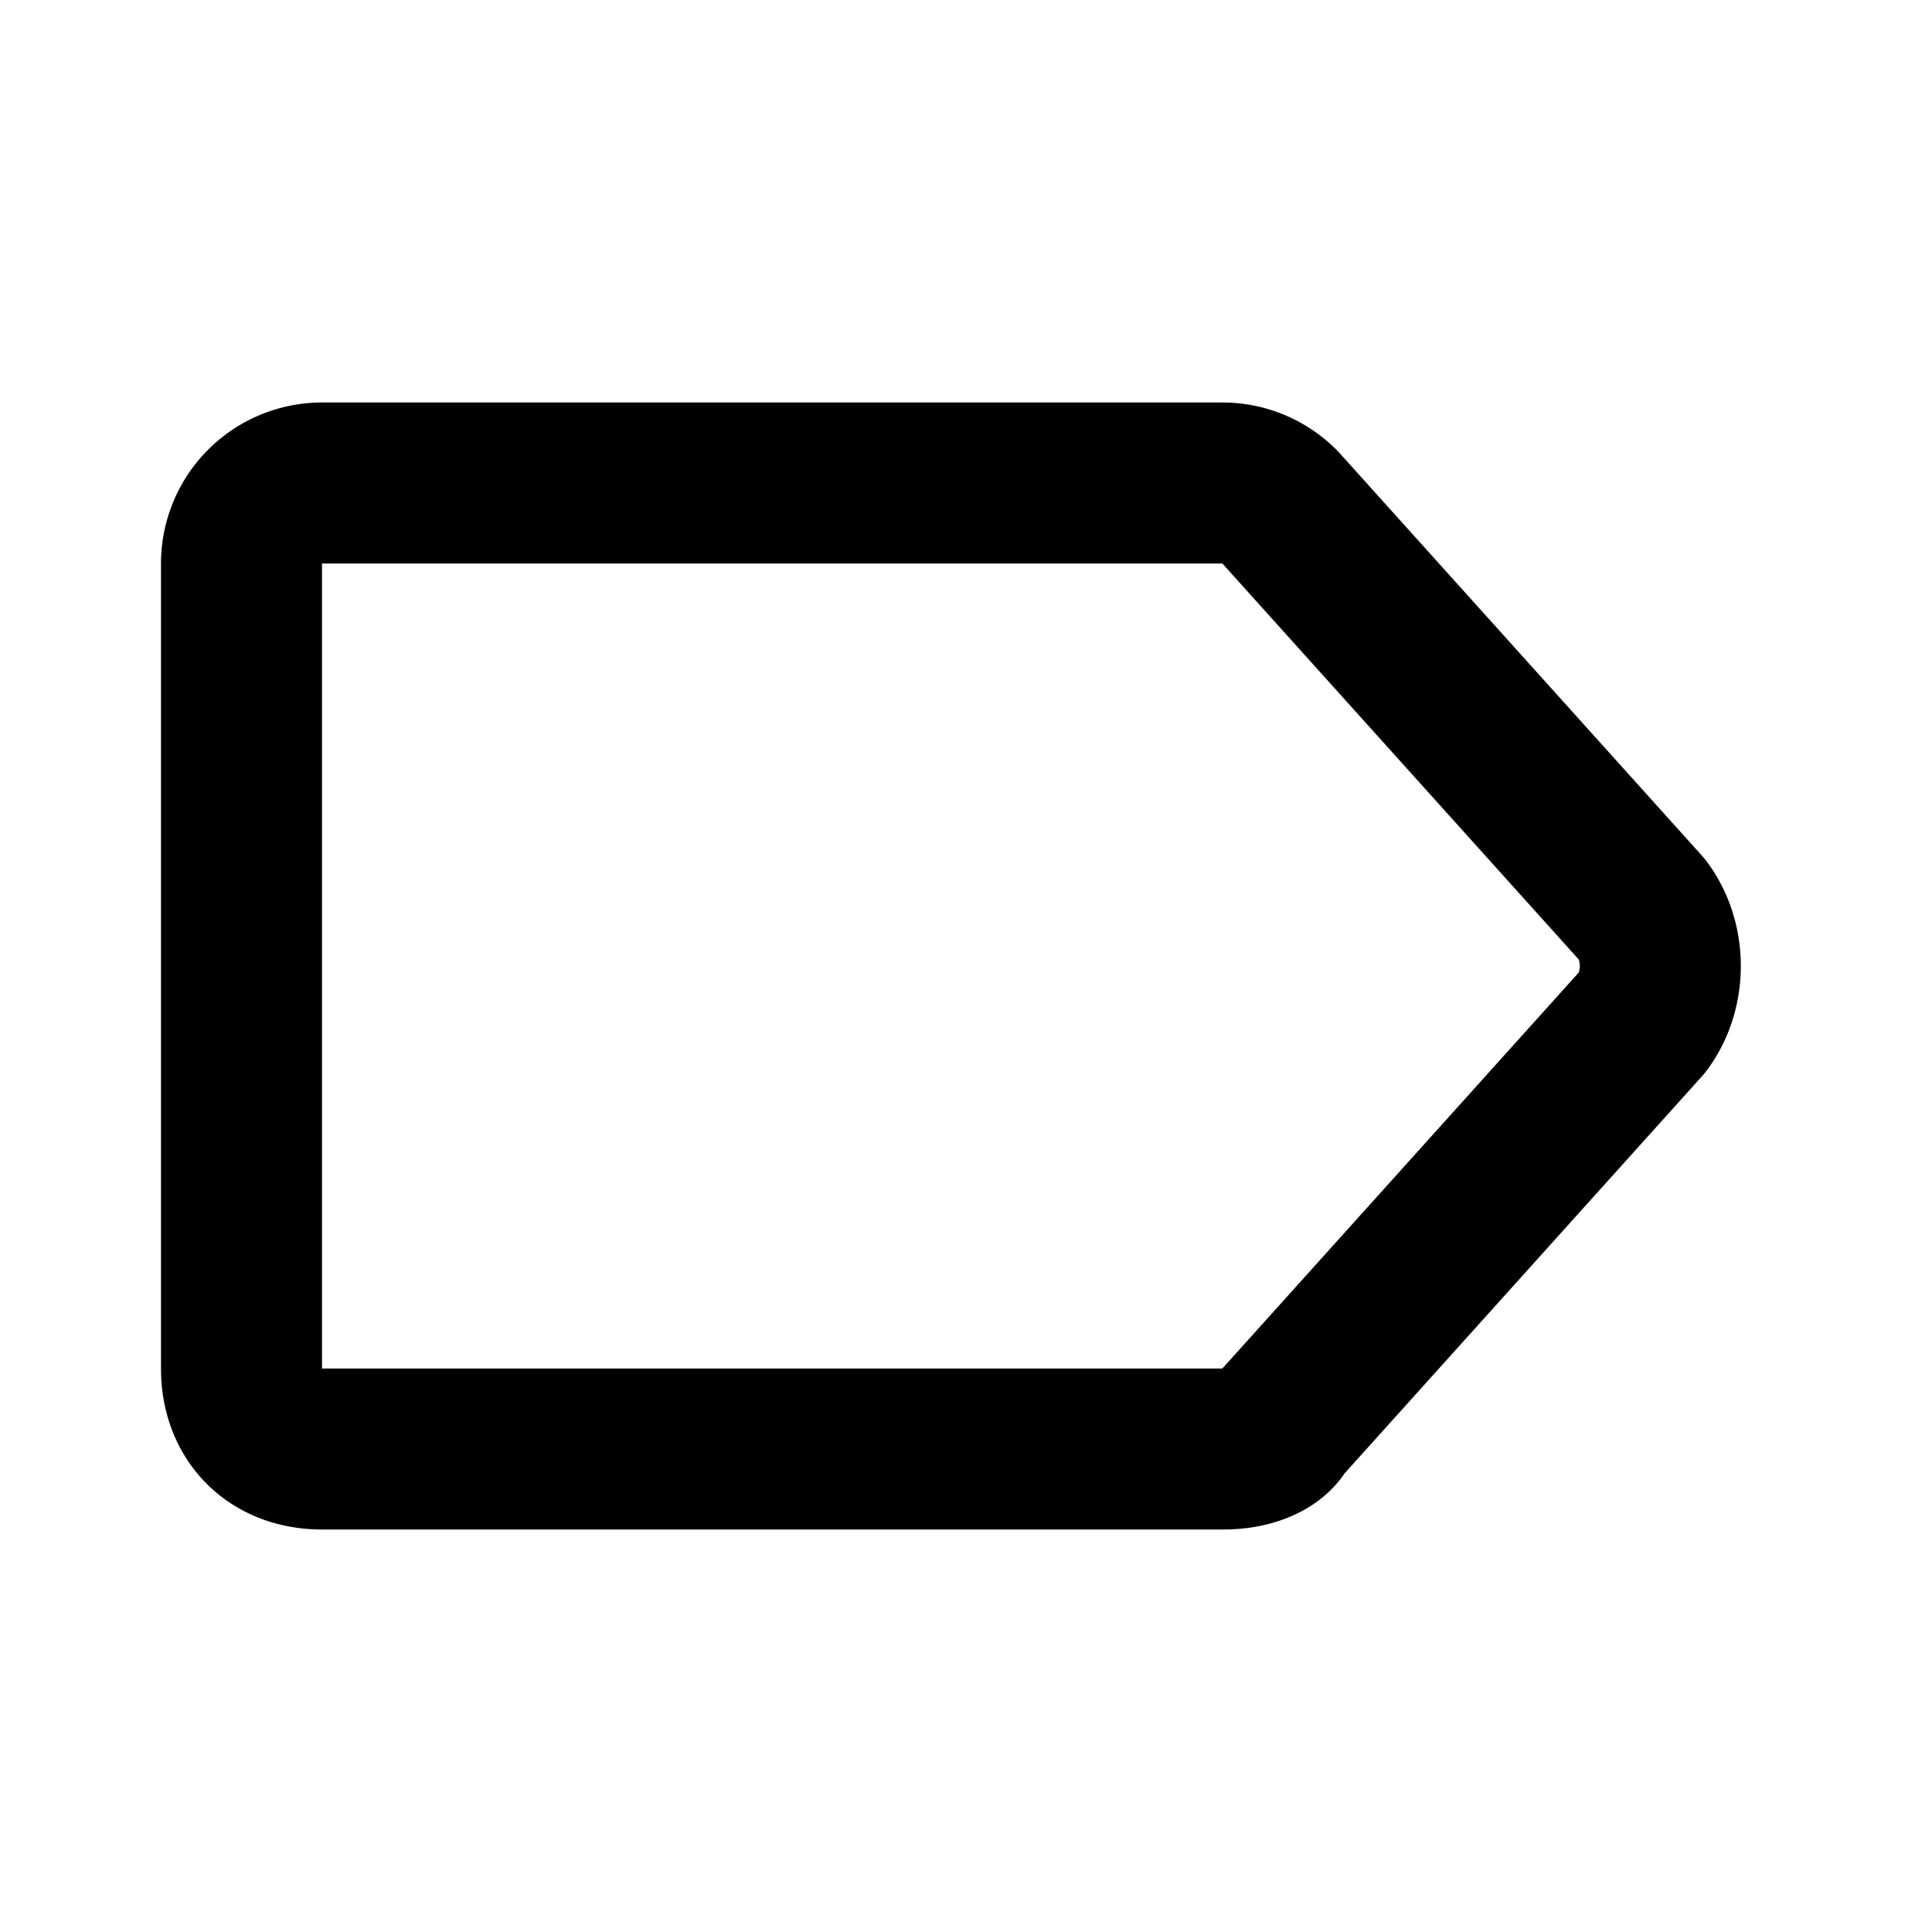 <svg xmlns="http://www.w3.org/2000/svg" fill="none" viewBox="0 0 24 24">
  <path stroke="currentColor" stroke-linecap="round" stroke-linejoin="round" stroke-width="2" d="M15.2 6H4a1 1 0 0 0-1 1v10c0 .6.4 1 1 1h11.2c.3 0 .6-.1.7-.3l4.5-5c.3-.4.3-1 0-1.4l-4.5-5a1 1 0 0 0-.7-.3Z"/>
</svg>
